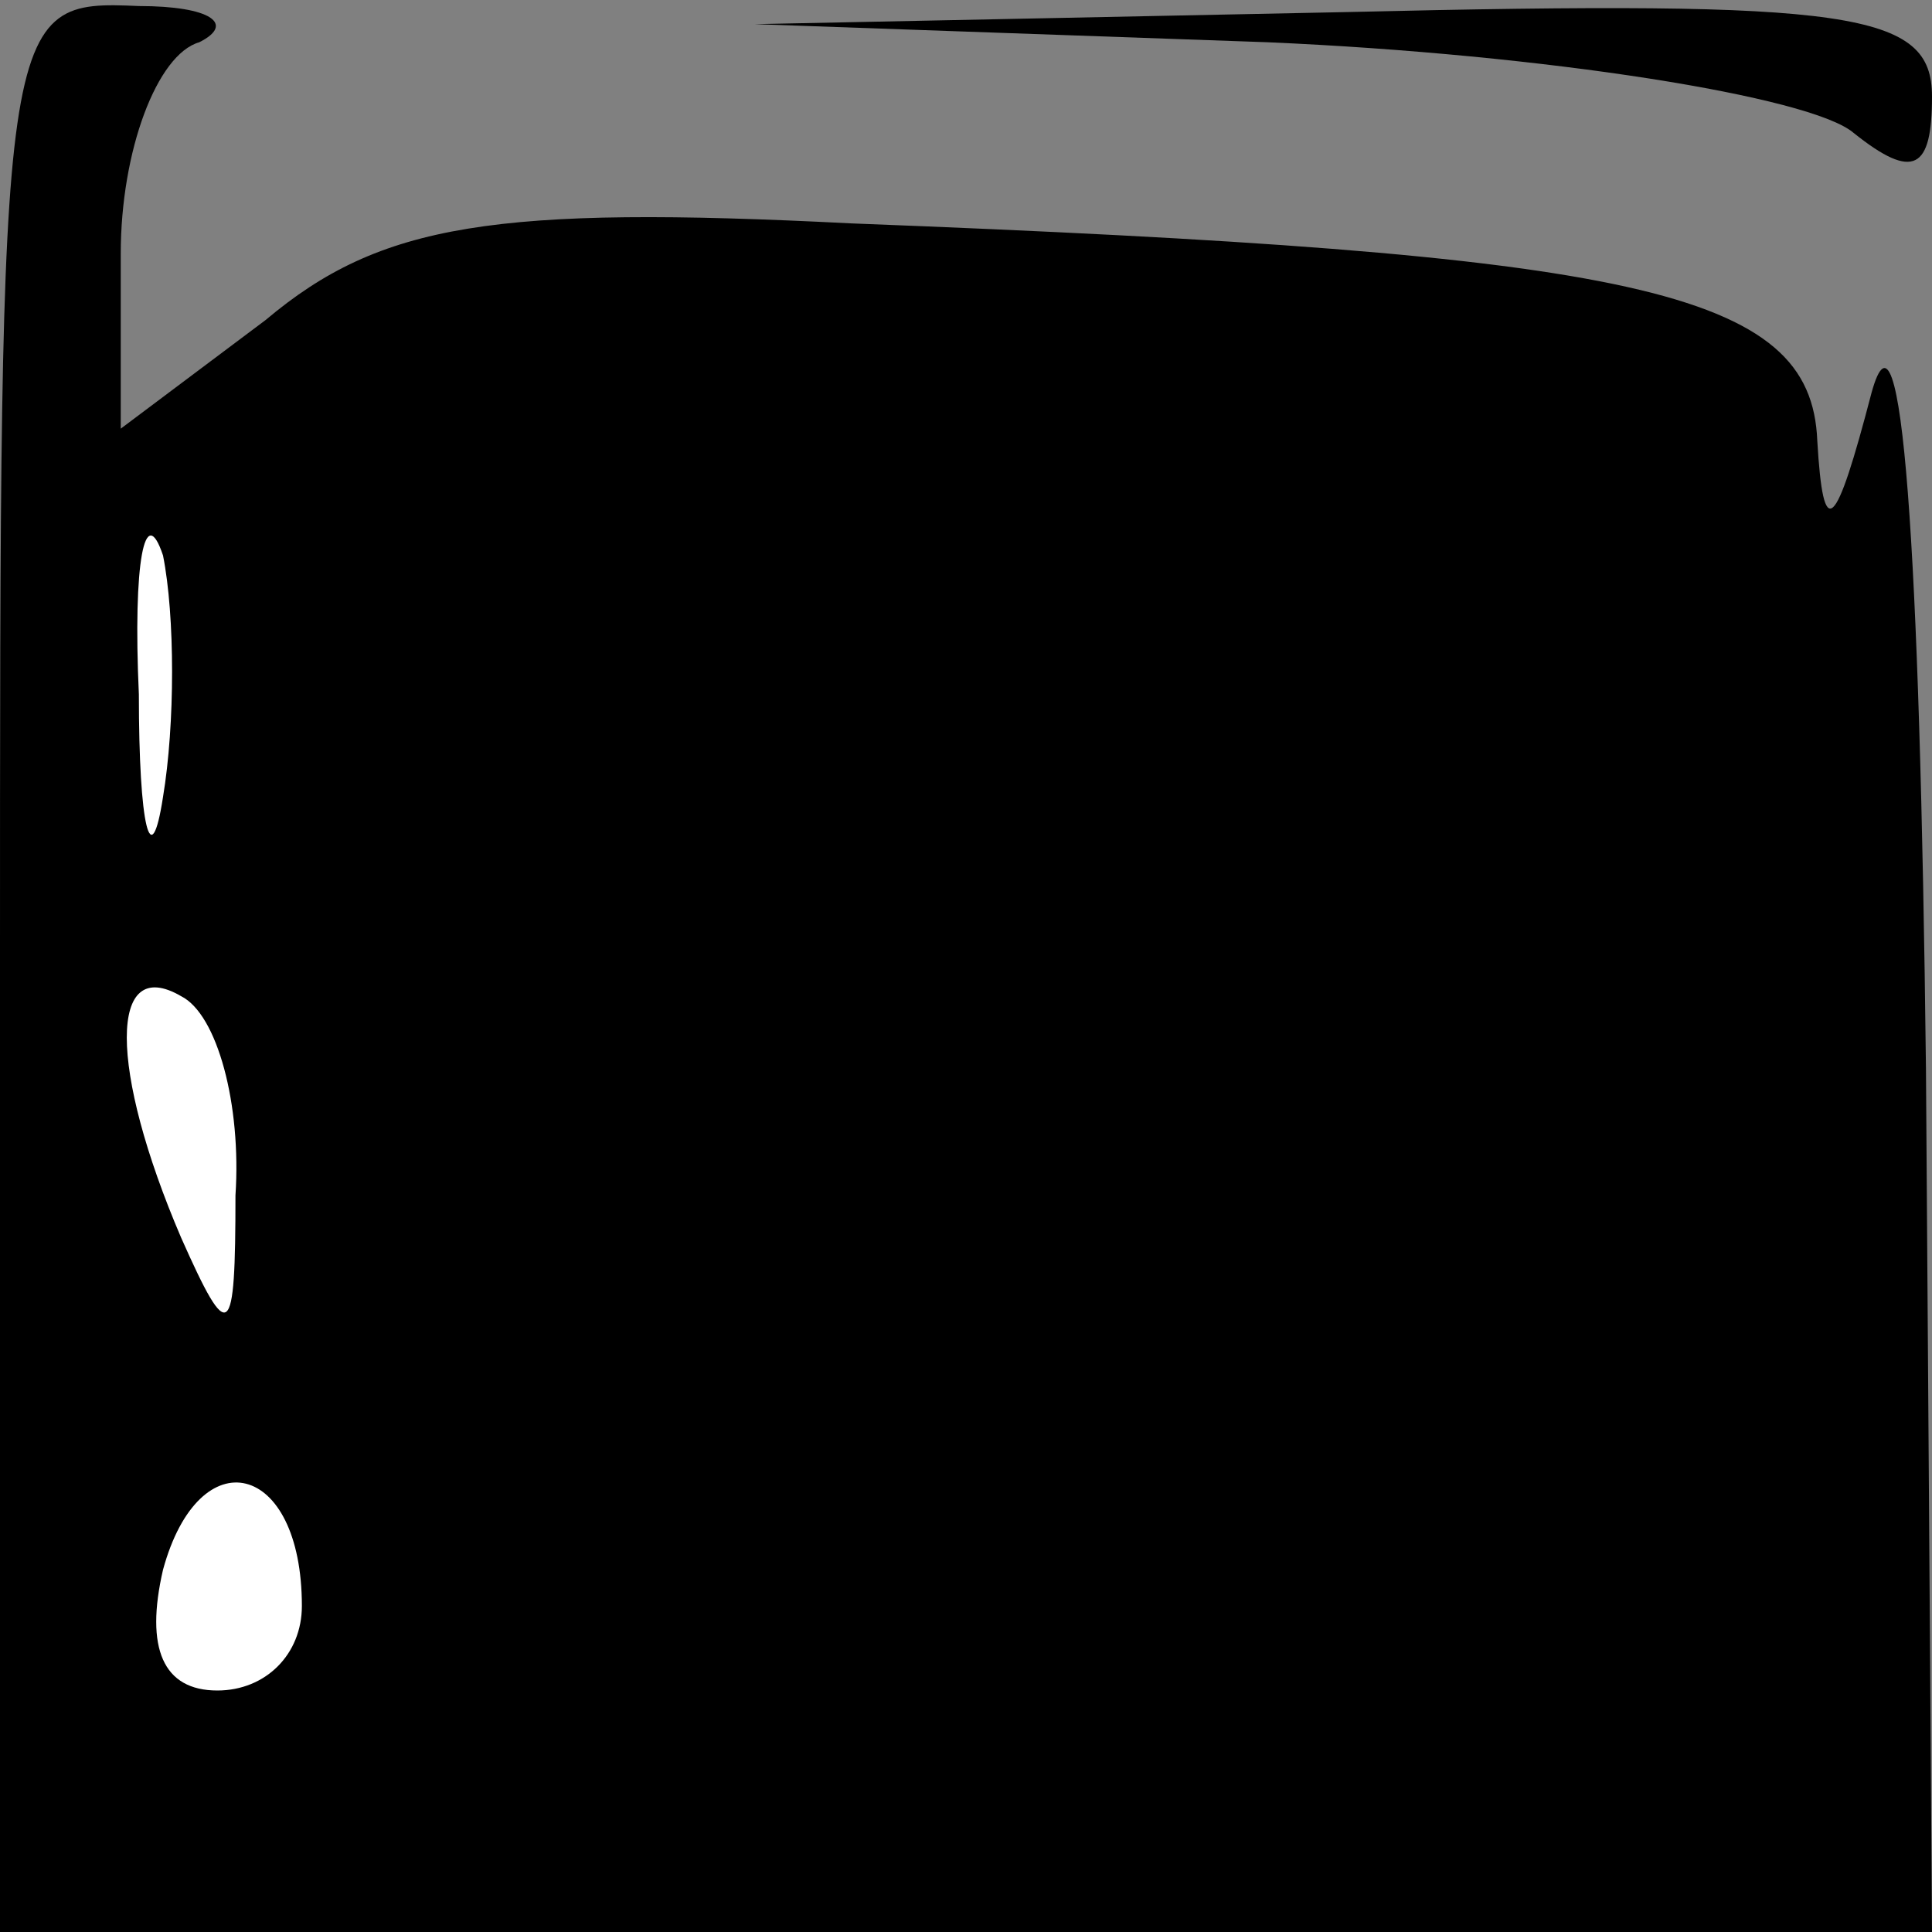 <?xml version="1.0" standalone="no"?>
<!DOCTYPE svg PUBLIC "-//W3C//DTD SVG 20010904//EN"
 "http://www.w3.org/TR/2001/REC-SVG-20010904/DTD/svg10.dtd">
<svg version="1.0" xmlns="http://www.w3.org/2000/svg"
 width="32pt" height="32pt" viewBox="0 0 32 32"
 preserveAspectRatio="xMidYMid meet">
<rect x="0" y="0" width="32" height="32" fill="#808080" stroke="none"/>
<g transform="translate(0,32) scale(0.1,-0.1)"
fill="#000000" stroke="none">
<path fill="#000000" stroke="none" d="M0 160 l0 -160 160 0 160 0 -1 143 c-1
87 -4 130 -9 112 -6 -23 -8 -25 -9 -8 -1 25 -30 31 -160 36 -59 3 -78 0 -97
-16 l-24 -18 0 29 c0 17 6 33 13 35 6 3 2 6 -10 6 -23 1 -23 0 -23 -159z"/>
<path fill="#ffffff" stroke="none" d="M27 188 c-2 -13 -4 -5 -4 17 -1 22 1
32 4 23 2 -10 2 -28 0 -40z"/>
<path fill="#ffffff" stroke="none" d="M39 122 c0 -24 -1 -25 -9 -7 -12 28
-12 47 0 40 6 -3 10 -18 9 -33z"/>
<path fill="#ffffff" stroke="none" d="M50 54 c0 -8 -6 -14 -14 -14 -9 0 -12
7 -9 20 6 22 23 18 23 -6z"/>
<path fill="#000000" stroke="none" d="M210 313 c46 -2 90 -9 97 -15 10 -8 13
-6 13 6 0 14 -13 16 -97 14 l-98 -2 85 -3z"/>
</g>
</svg>
